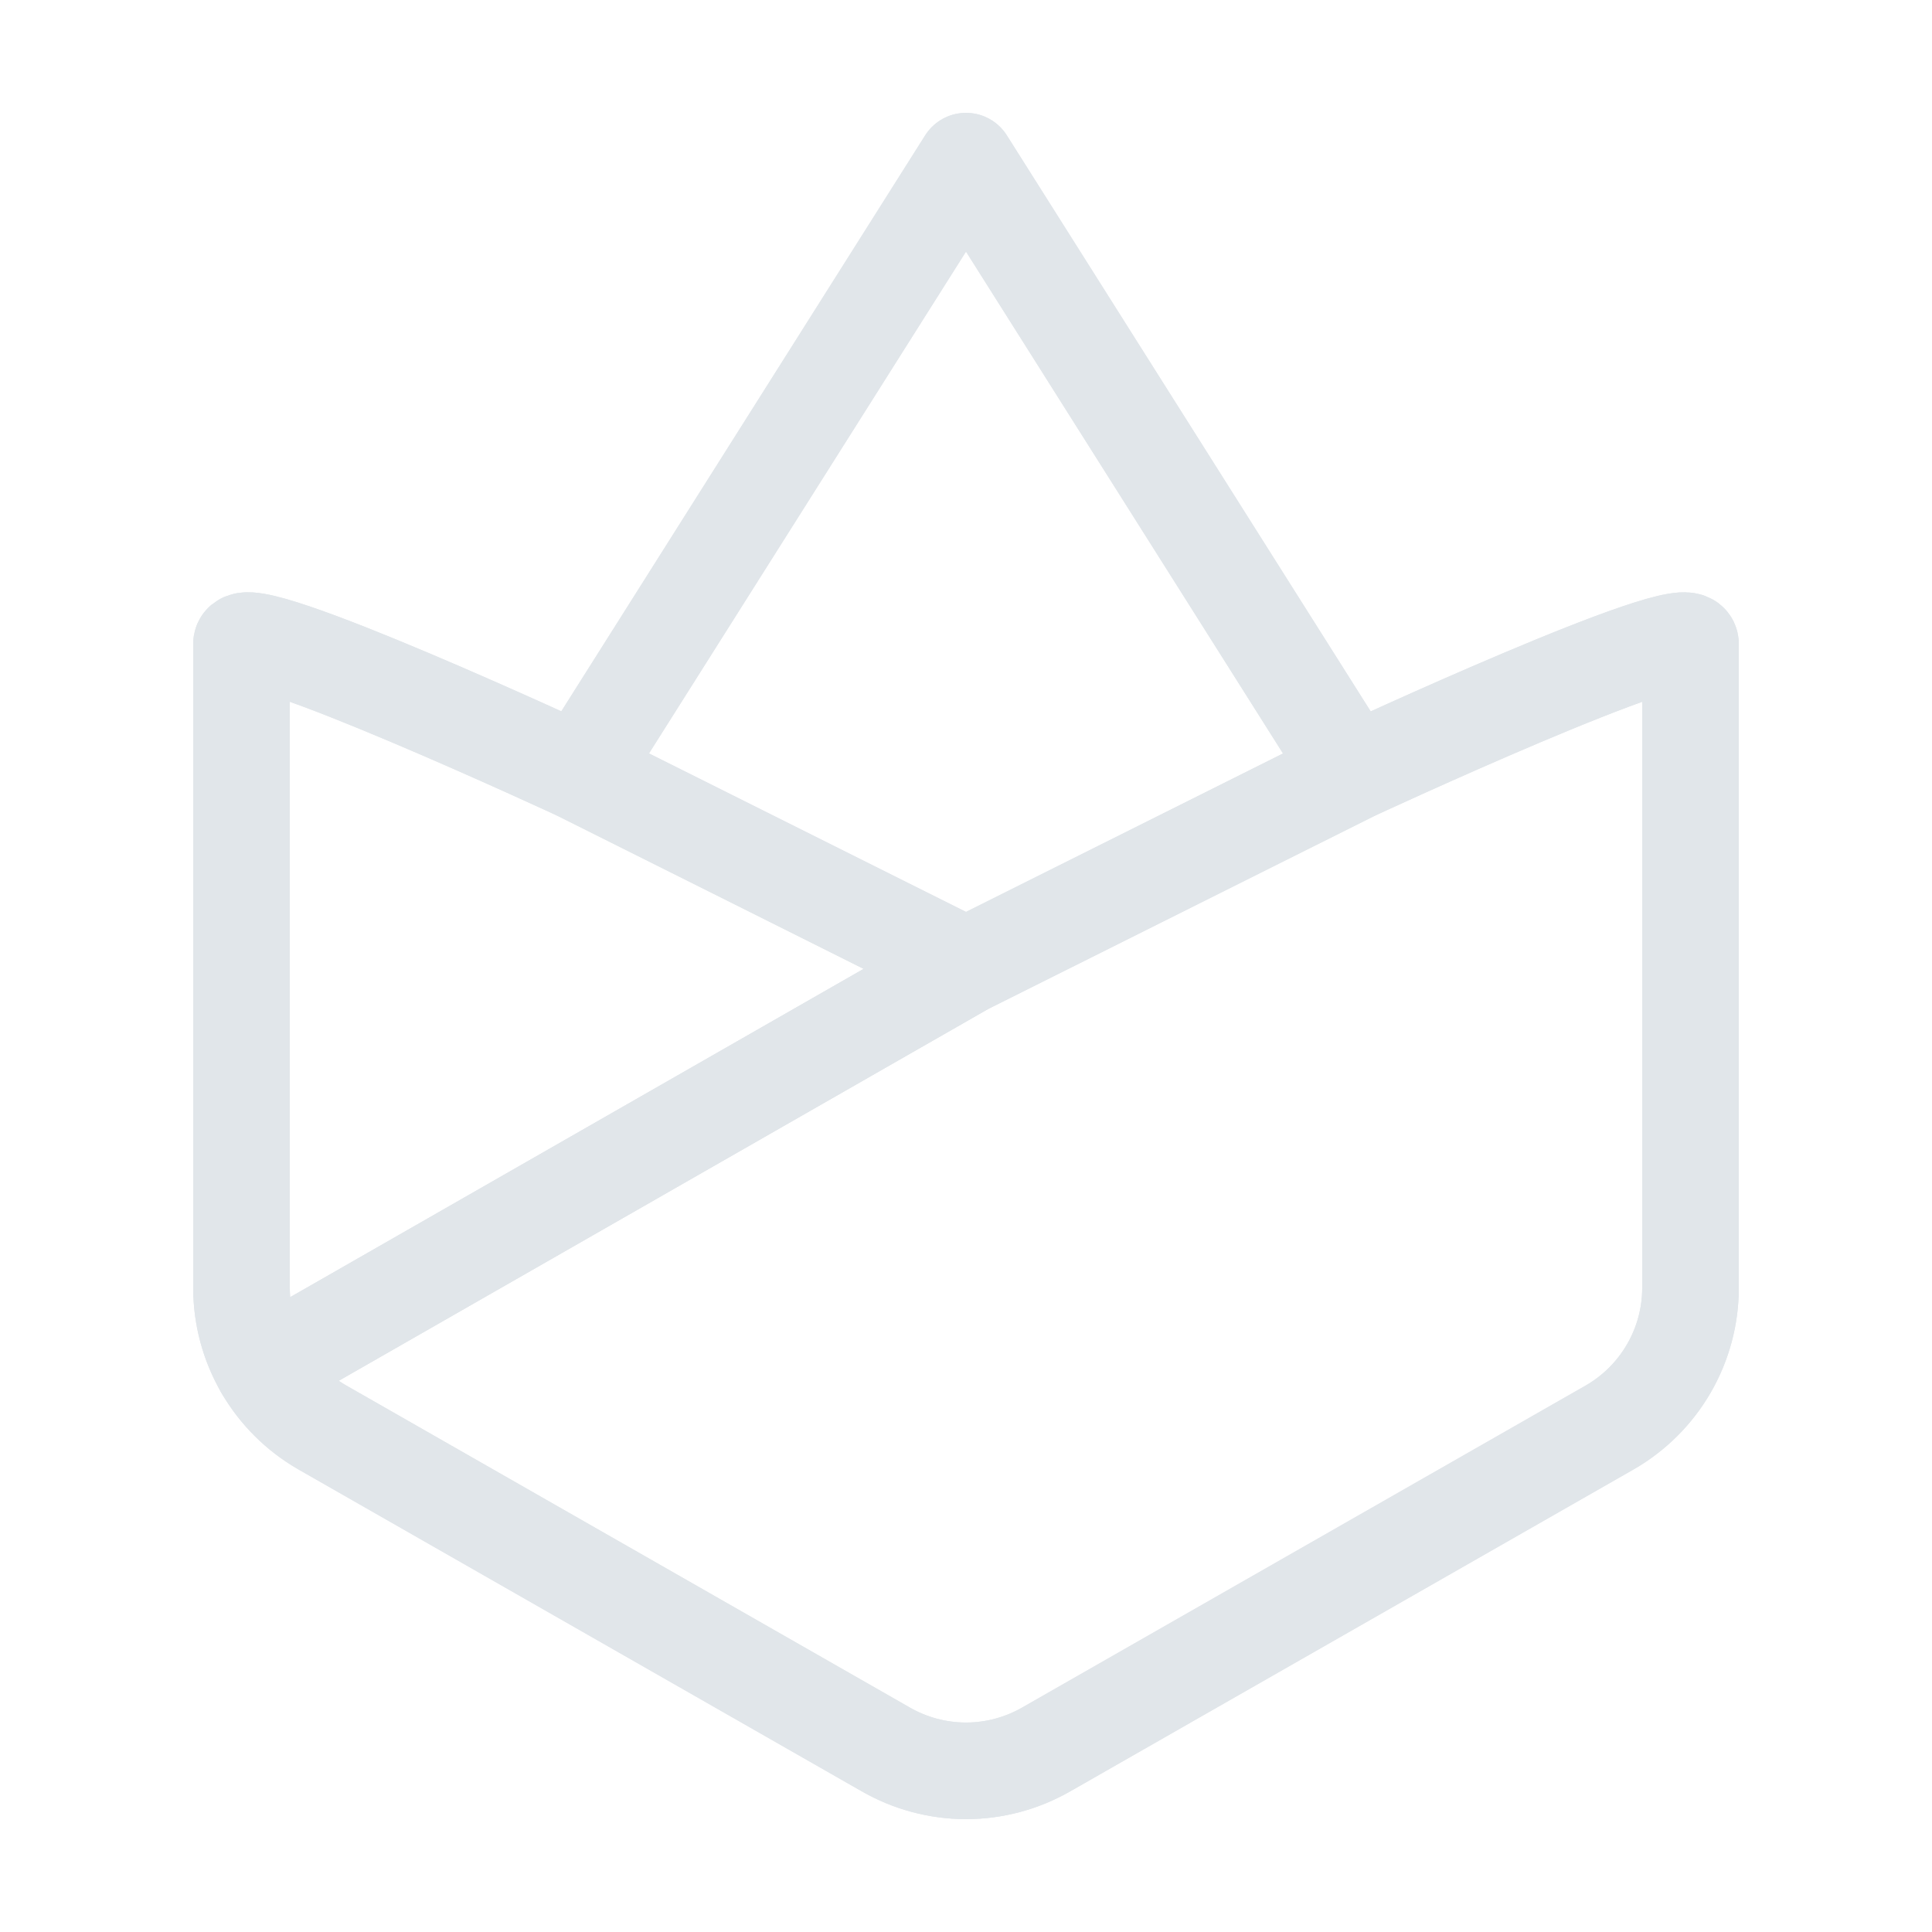 <svg width="24" height="24" viewBox="0 0 24 24" fill="none" xmlns="http://www.w3.org/2000/svg">
<g id="IconGeoFire">
<path id="vertex" d="M7.2 9.6C7.2 9.6 3 7.649 3 8V16C3 16.351 3.093 16.695 3.268 16.999M7.2 9.6L12 12M7.2 9.6L12 2.002L16.8 9.601M3.268 16.999C3.444 17.302 3.696 17.555 4 17.73L11 21.73C11.304 21.905 11.649 21.998 12 21.998C12.351 21.998 12.696 21.905 13 21.73L20 17.73C20.304 17.555 20.556 17.302 20.732 16.999C20.907 16.695 21 16.351 21 16V8C21 7.65 16.8 9.601 16.8 9.601M3.268 16.999L12 12M12 12L16.8 9.601" stroke="#E1E6EA" stroke-width="1.2" stroke-linecap="round" stroke-linejoin="round"/>
<path id="surface-1" d="M3.268 16.999C3.444 17.302 3.696 17.554 4 17.73L11 21.73C11.304 21.905 11.649 21.998 12 21.998C12.351 21.998 12.696 21.905 13 21.73L20 17.73C20.304 17.554 20.556 17.302 20.731 16.999C20.907 16.695 21 16.351 21 16V8C21 7.649 16.8 9.601 16.8 9.601L12 12L3.268 16.999Z" stroke="#E1E6EA" stroke-width="1.2" stroke-linecap="round" stroke-linejoin="round"/>
<path id="surface-2" d="M7.2 9.6C7.2 9.6 3 7.649 3 7.999V15.999C3 16.35 3.093 16.694 3.268 16.998L12 11.999L7.2 9.6Z" stroke="#E1E6EA" stroke-width="1.2" stroke-linecap="round" stroke-linejoin="round"/>
<path id="surface-3" d="M7.2 9.6L12 12L16.8 9.601L12 2.002L7.2 9.6Z" stroke="#E1E6EA" stroke-width="1.2" stroke-linecap="round" stroke-linejoin="round"/>
</g>
</svg>
